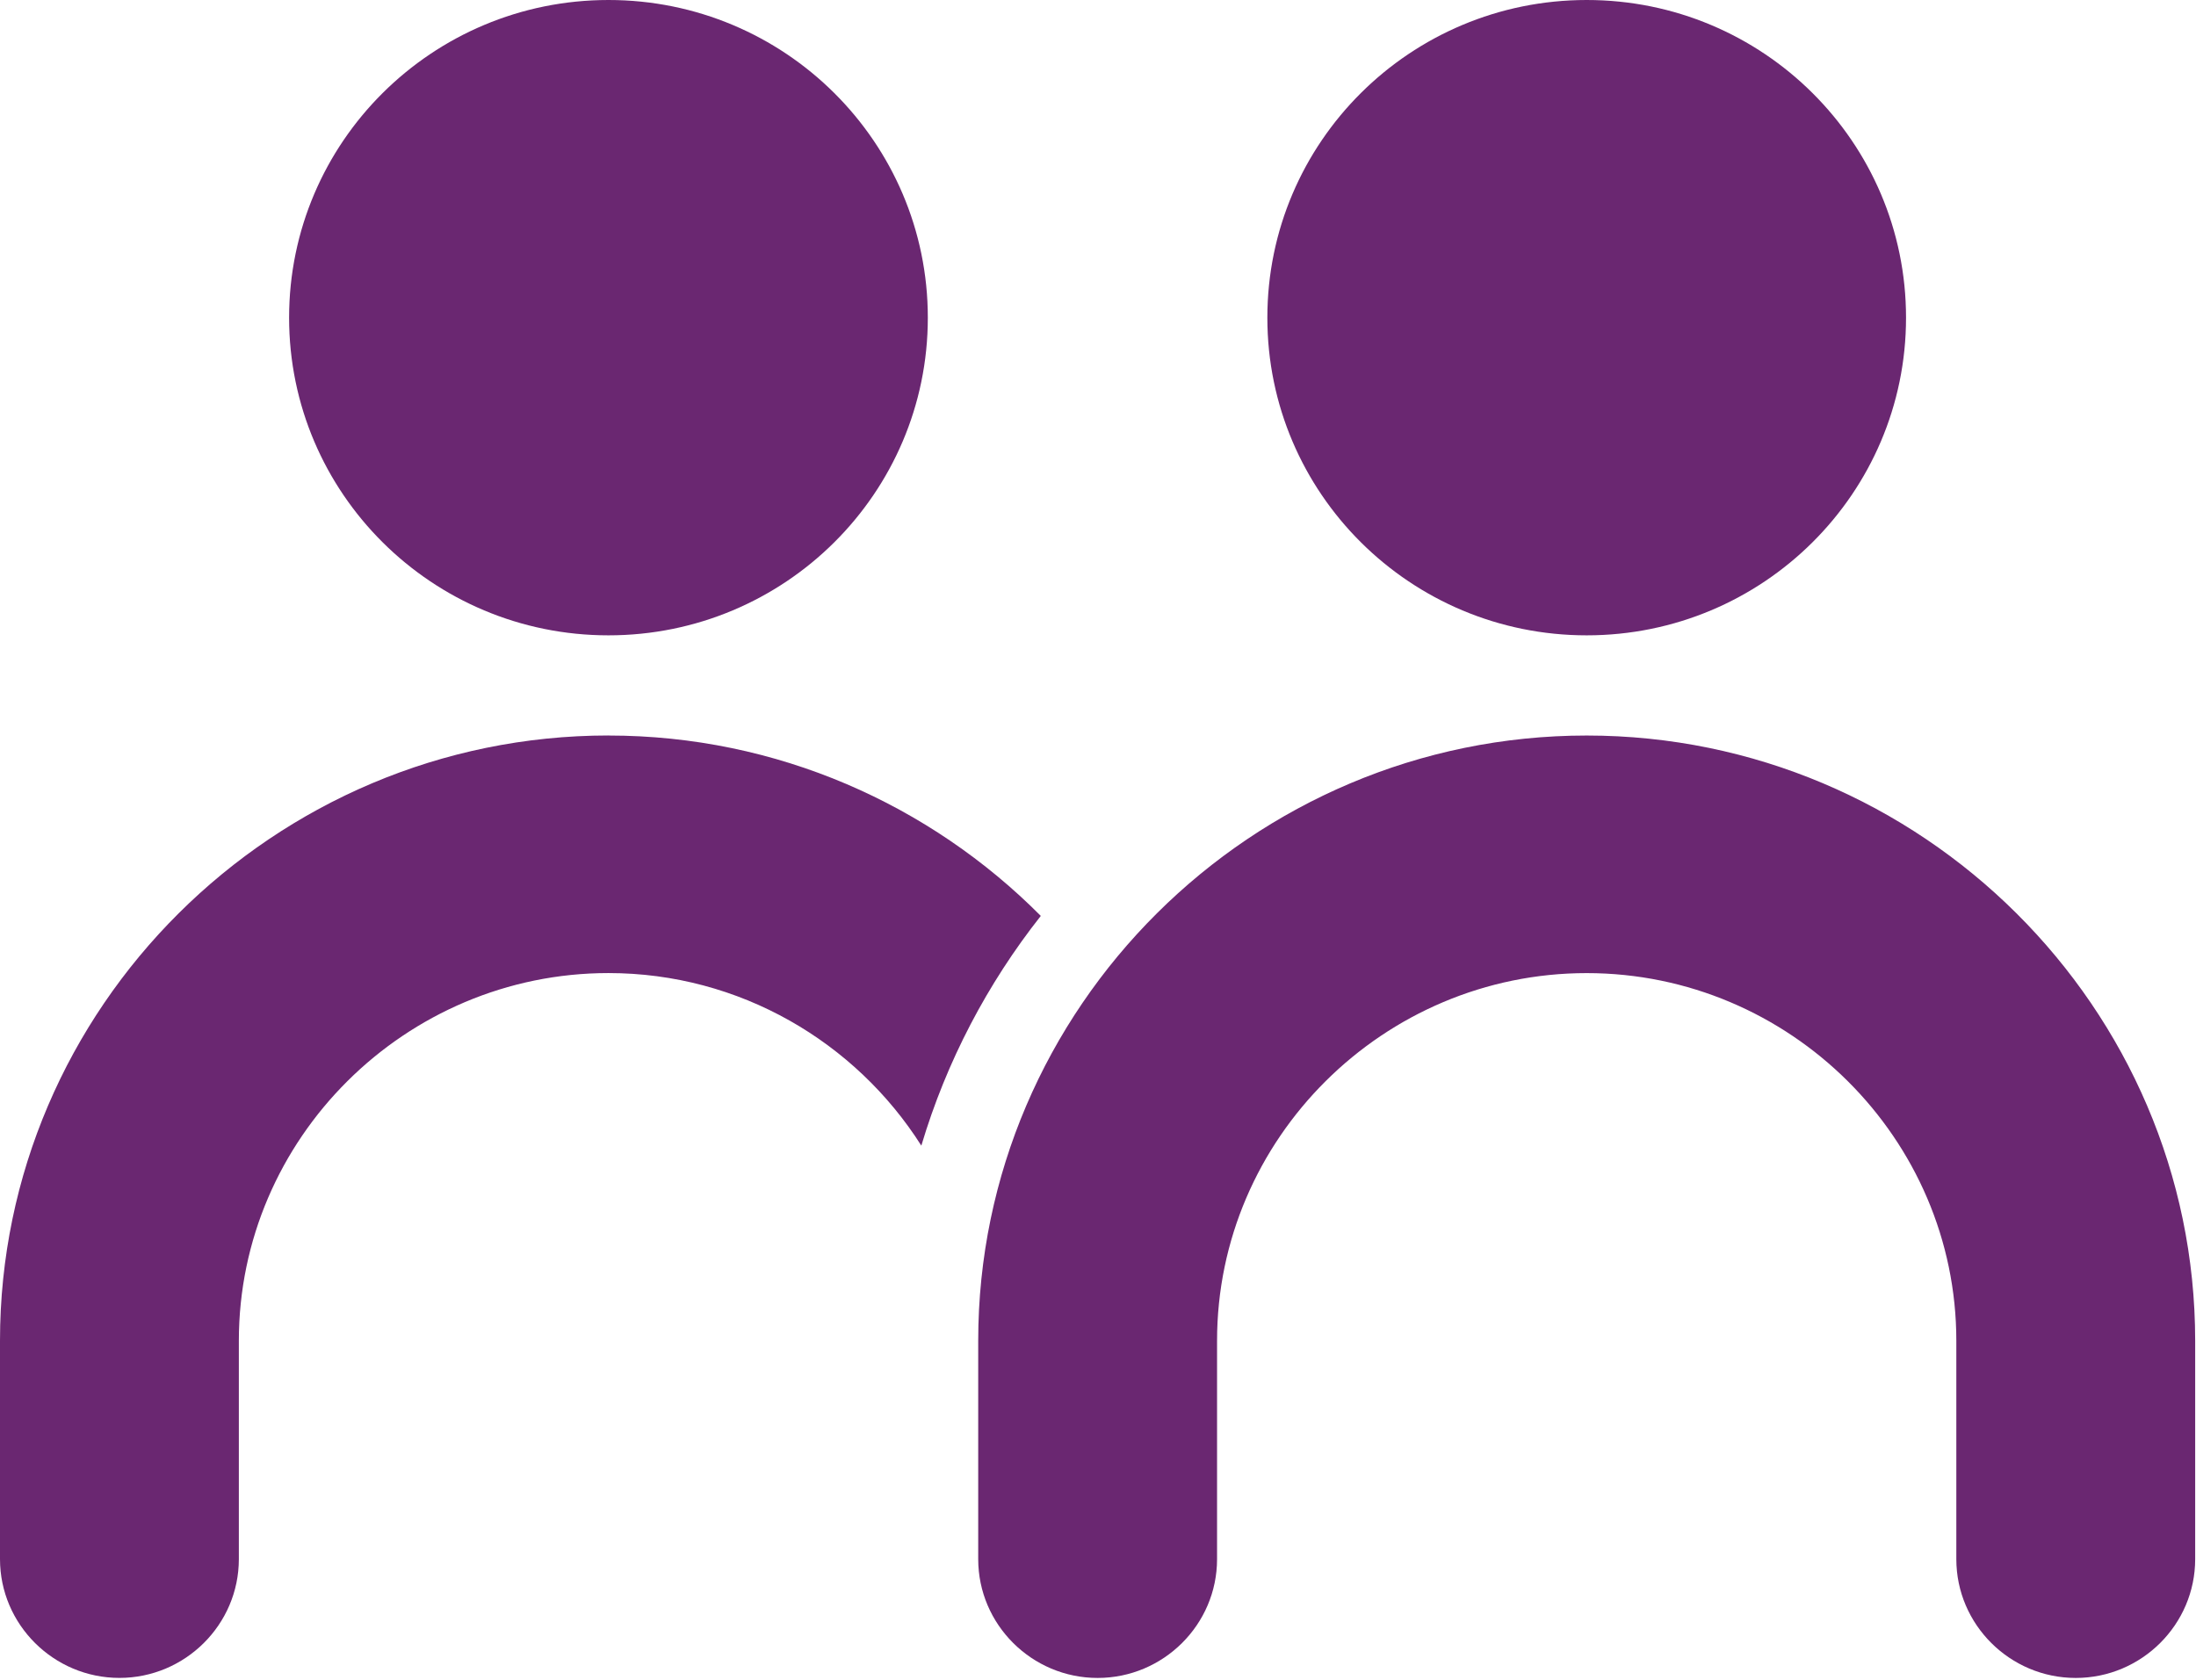 <svg width="507" height="388" viewBox="0 0 507 388" fill="none" xmlns="http://www.w3.org/2000/svg">
<path d="M366.327 169.853C443.601 169.853 506.809 232.741 506.81 309.622V360.05C506.81 375.152 494.417 387.481 479.238 387.481C464.059 387.481 451.666 375.152 451.666 360.05V309.622C451.666 262.935 413.253 224.716 366.327 224.716C319.402 224.716 280.987 262.935 280.987 309.622V360.05C280.987 375.152 268.594 387.481 253.415 387.481C238.236 387.481 225.844 375.152 225.844 360.05V309.622C225.844 232.741 289.043 169.853 366.327 169.853ZM140.474 169.853C179.414 169.853 214.778 185.831 240.293 211.509C227.971 227.125 218.517 245.08 212.711 264.558C197.562 240.665 170.801 224.706 140.483 224.706C93.568 224.706 55.144 262.925 55.144 309.612V360.04C55.143 375.142 42.751 387.472 27.572 387.472C12.393 387.472 0 375.142 0 360.04V309.612C0 232.731 63.2 169.843 140.483 169.843L140.474 169.853ZM140.474 0C181.198 0 214.211 32.846 214.211 73.363C214.211 113.881 181.198 146.716 140.474 146.716C99.749 146.716 66.746 113.871 66.746 73.363C66.746 32.856 99.76 0 140.474 0ZM366.327 0C407.051 0 440.054 32.846 440.054 73.363C440.054 113.88 407.041 146.716 366.327 146.716C325.613 146.716 292.6 113.871 292.6 73.363C292.6 32.856 325.603 0 366.327 0Z" fill="#6A2771"/>
</svg>
